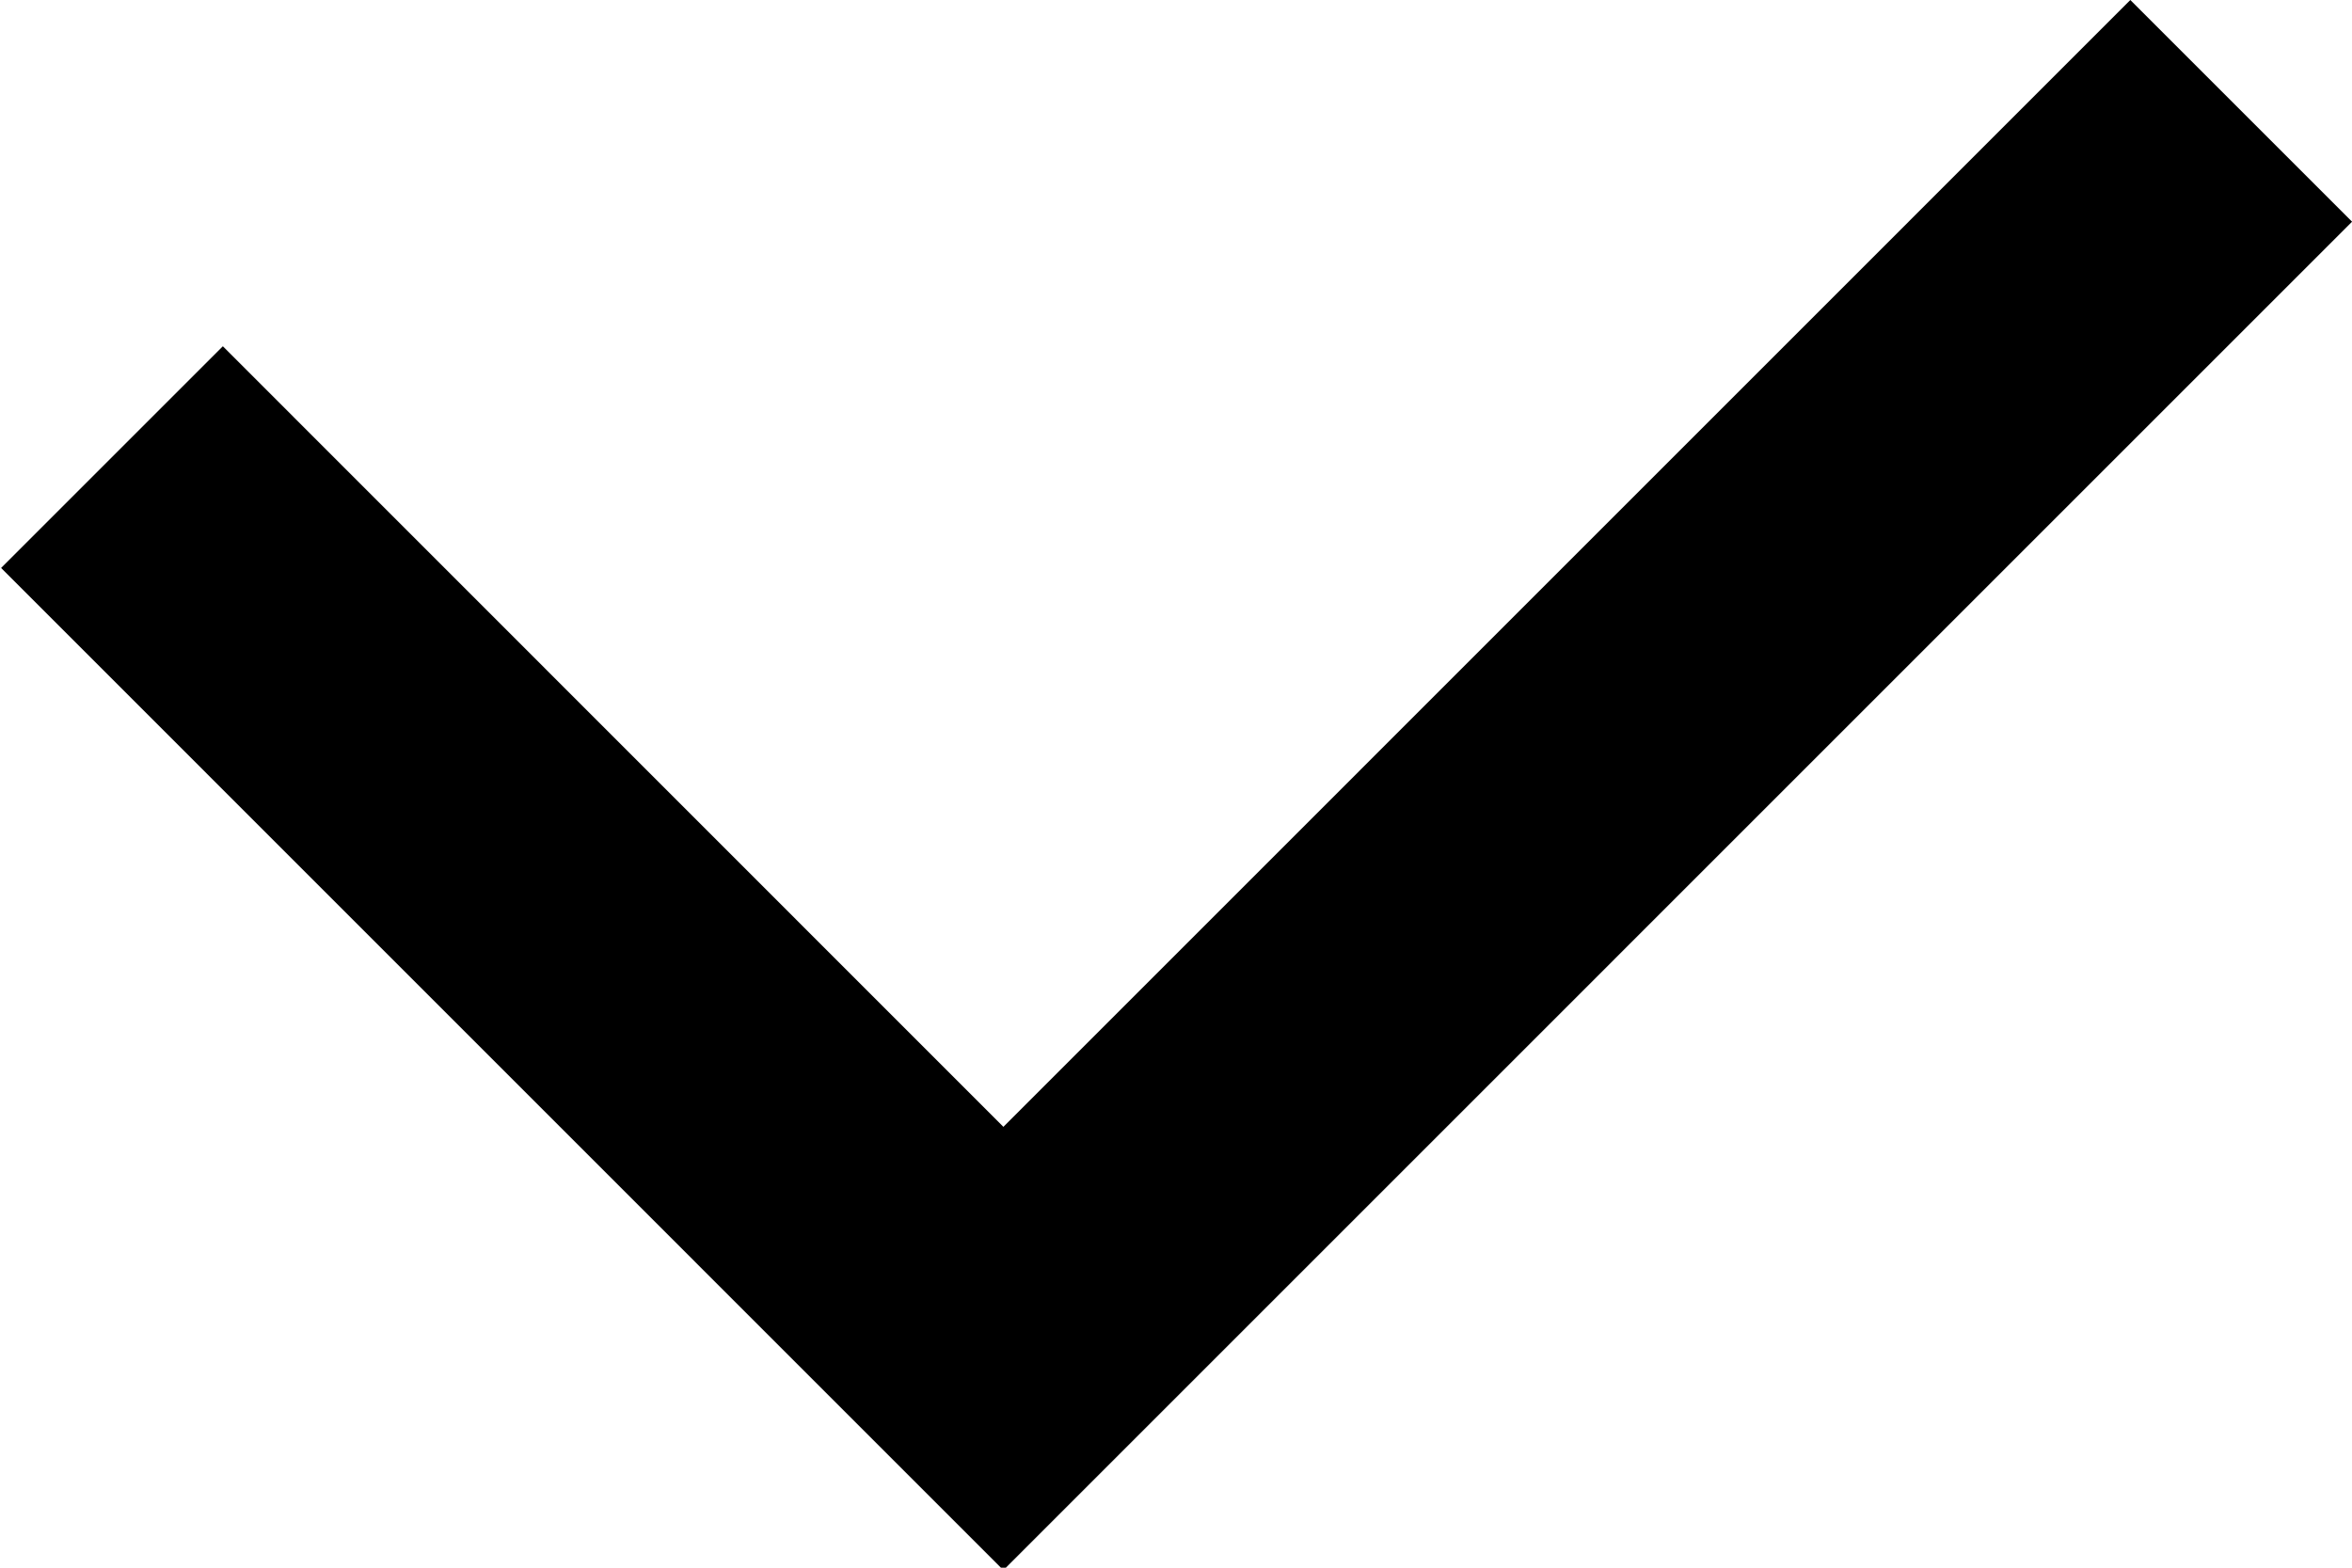 <!-- Generated by IcoMoon.io -->
<svg version="1.1" xmlns="http://www.w3.org/2000/svg" width="36" height="24" viewBox="0 0 36 24">
<title>ok</title>
<path d="M15.358 24.038l-15.341-15.343 3.394-3.394 11.947 11.95 17.249-17.251 3.394 3.394z"></path>
</svg>
